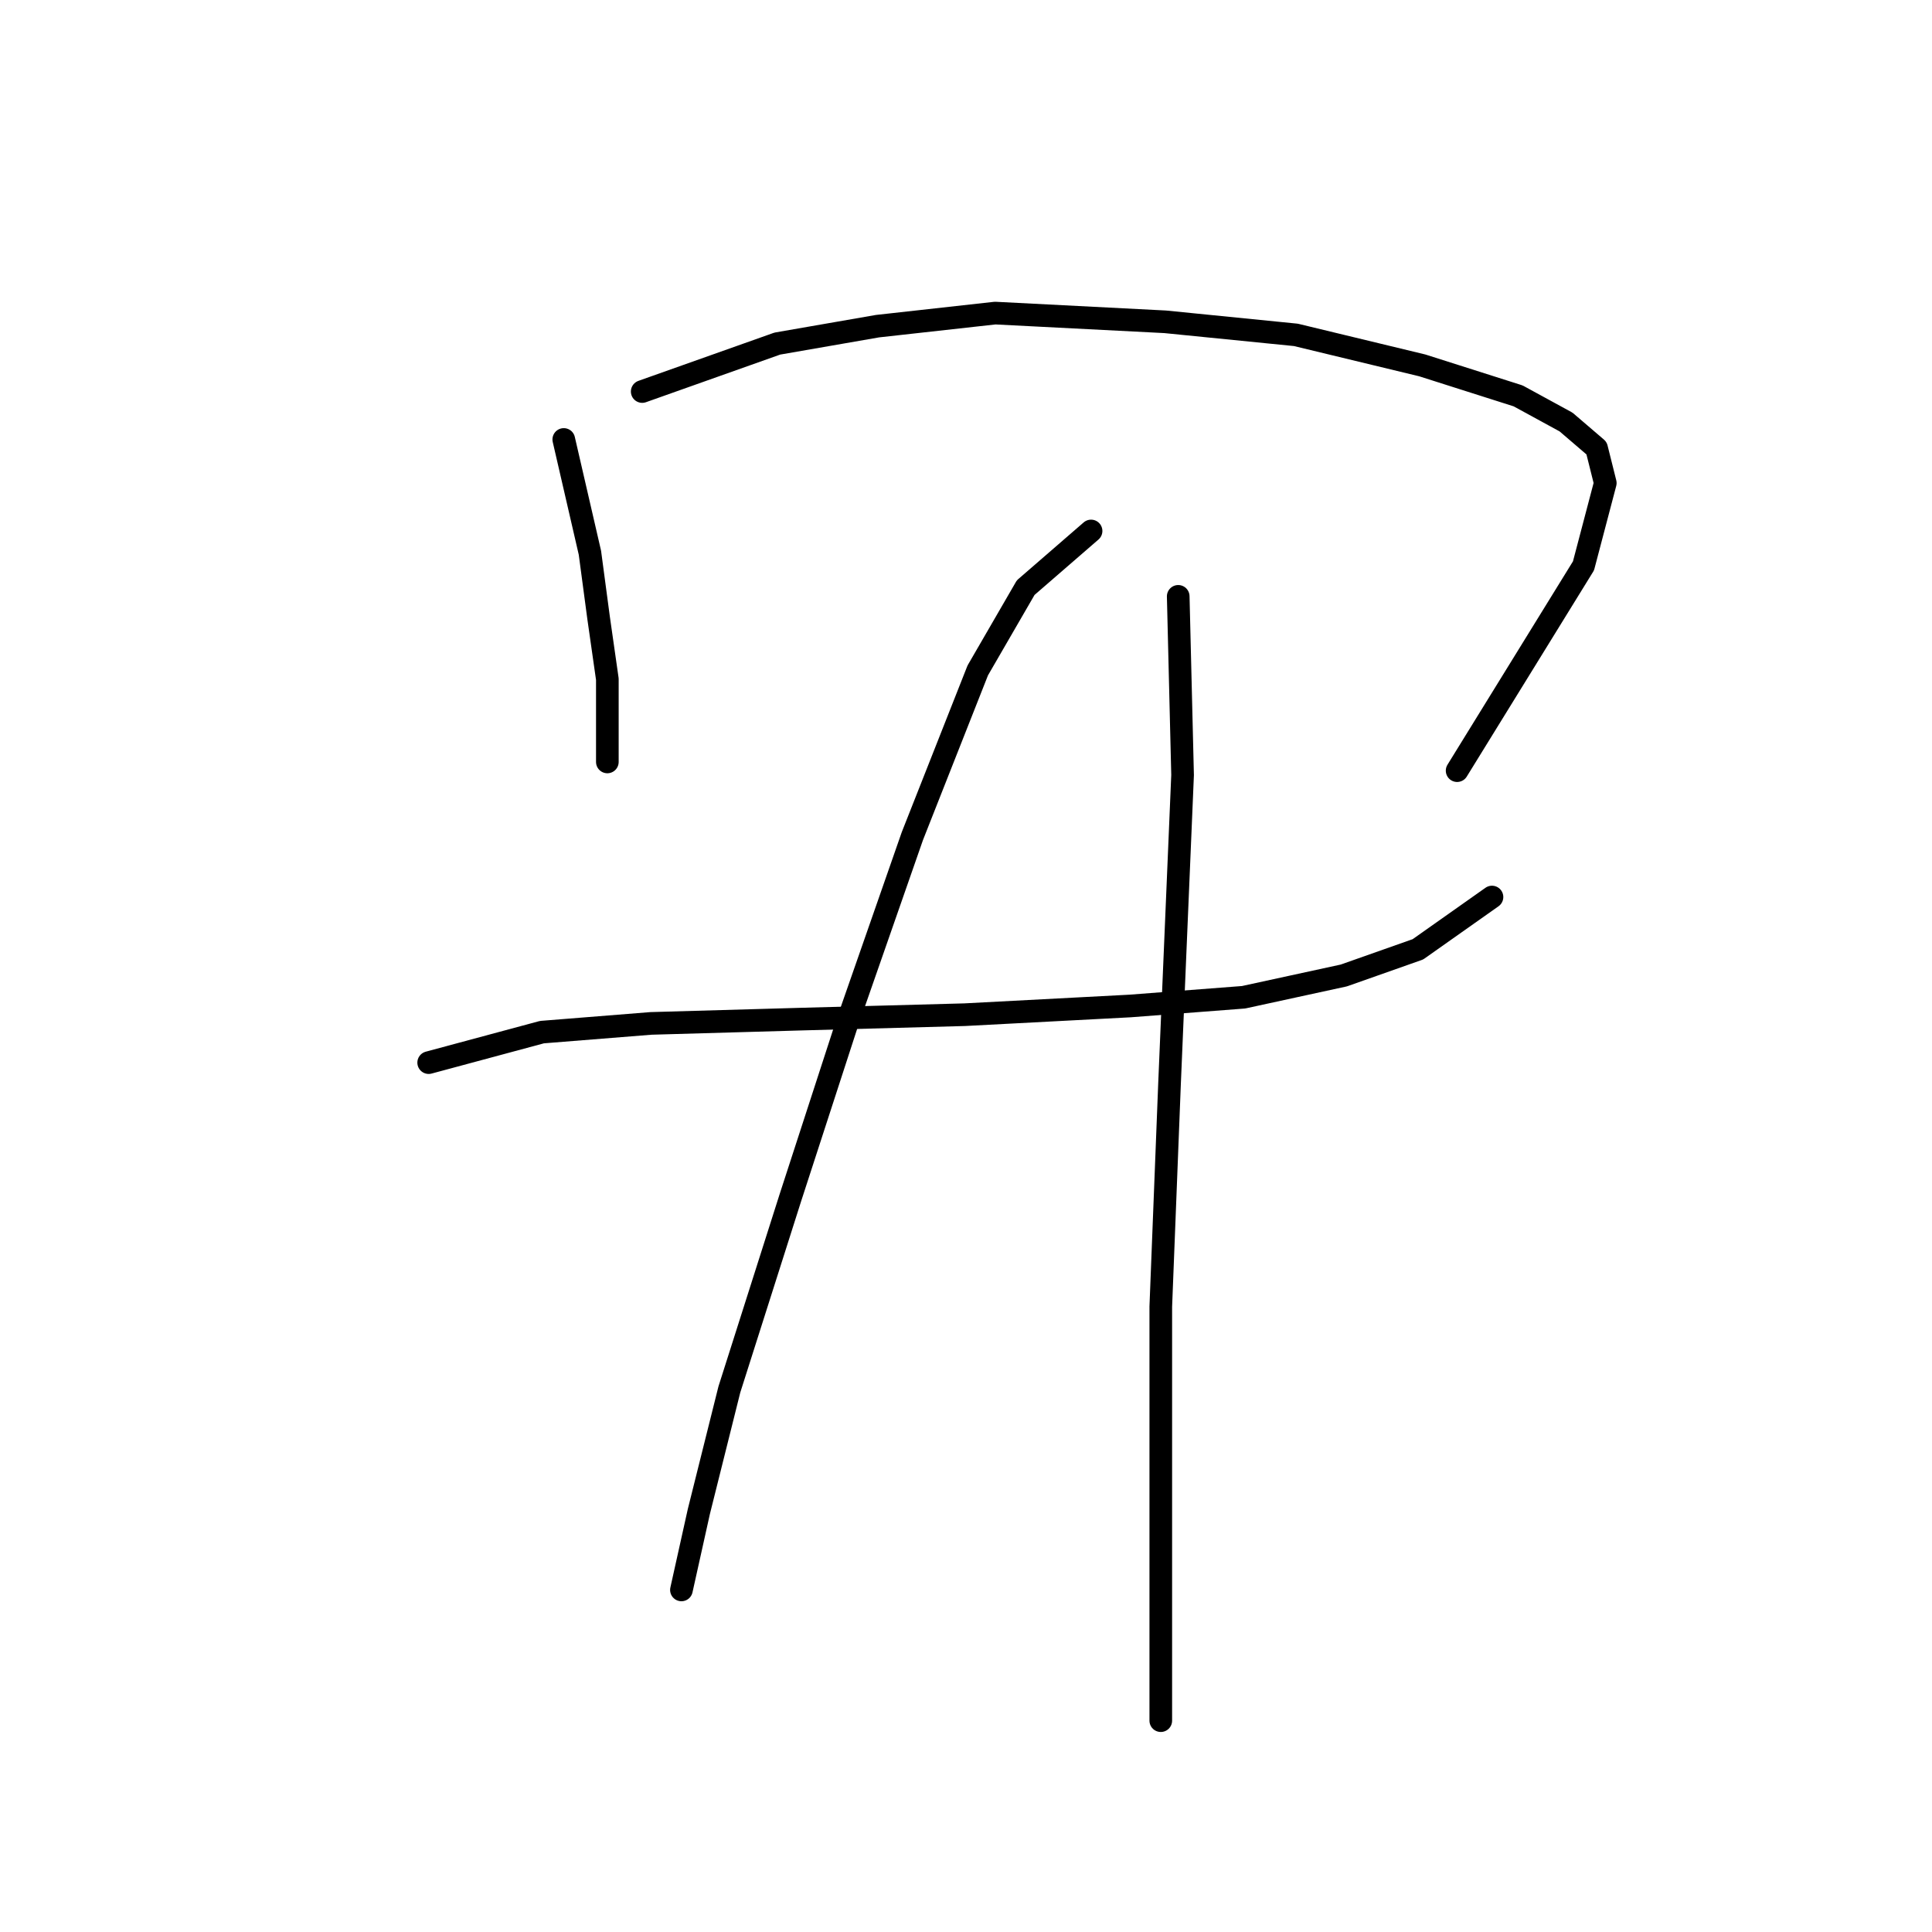 <?xml version="1.0" standalone="no"?>
    <svg width="256" height="256" xmlns="http://www.w3.org/2000/svg" version="1.1">
    <polyline stroke="black" stroke-width="3" stroke-linecap="round" fill="transparent" stroke-linejoin="round" points="74.703 58.231 78.167 73.245 79.322 81.906 80.477 89.99 80.477 96.342 80.477 100.961 80.477 100.961 " />
        <polyline stroke="black" stroke-width="3" stroke-linecap="round" fill="transparent" stroke-linejoin="round" points="85.096 51.88 102.997 45.528 116.278 43.218 131.868 41.486 154.388 42.641 171.711 44.373 188.456 48.415 201.16 52.457 207.511 55.922 211.553 59.386 212.708 64.006 209.821 74.977 193.076 102.116 193.076 102.116 " />
        <polyline stroke="black" stroke-width="3" stroke-linecap="round" fill="transparent" stroke-linejoin="round" points="56.802 140.804 71.815 136.762 86.251 135.607 106.461 135.03 127.826 134.452 149.768 133.297 164.782 132.142 178.062 129.255 187.879 125.791 197.695 118.862 197.695 118.862 " />
        <polyline stroke="black" stroke-width="3" stroke-linecap="round" fill="transparent" stroke-linejoin="round" points="144.572 70.357 135.91 77.864 129.558 88.835 120.897 110.778 112.236 135.607 104.729 158.704 96.645 184.111 92.603 200.279 90.293 210.673 90.293 210.673 " />
        <polyline stroke="black" stroke-width="3" stroke-linecap="round" fill="transparent" stroke-linejoin="round" points="156.12 79.019 156.698 102.694 154.965 143.691 153.81 173.14 153.81 204.899 153.81 227.996 153.81 227.996 " />
        </svg>